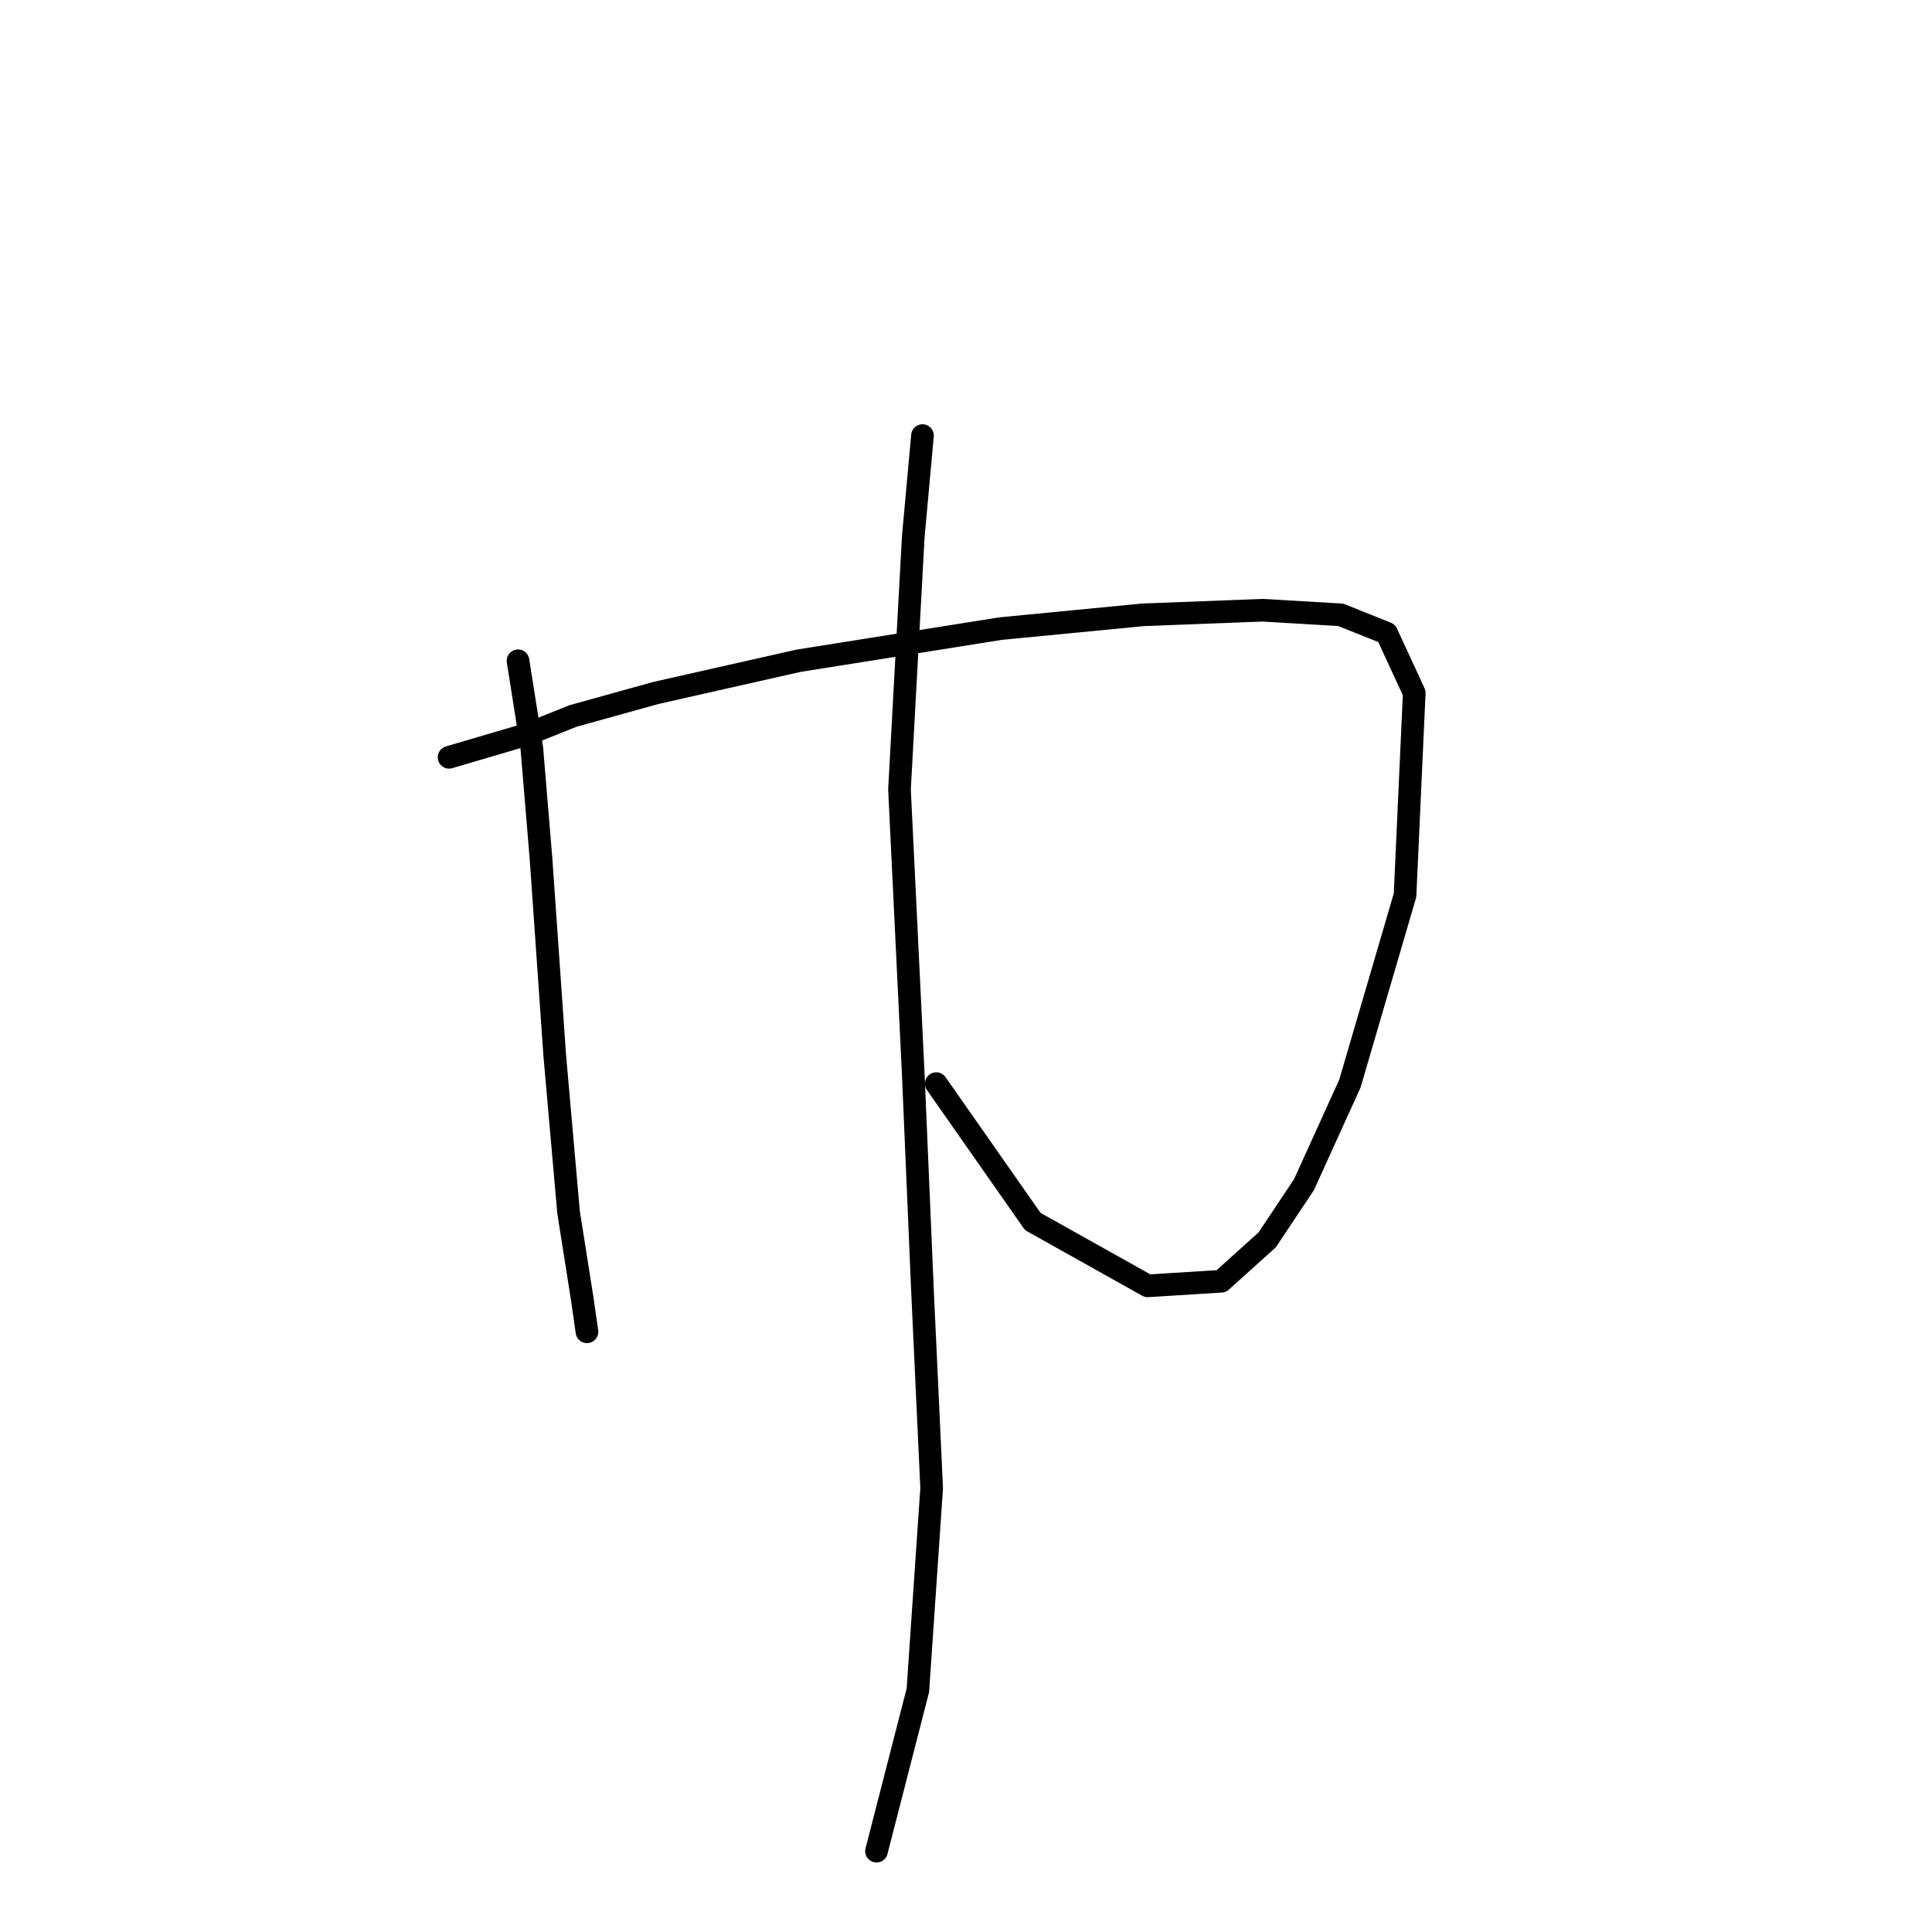 <?xml version="1.0" standalone="no"?>
    <svg width="256" height="256" xmlns="http://www.w3.org/2000/svg" version="1.1">
    <polyline stroke="black" stroke-width="3" stroke-linecap="round" fill="transparent" stroke-linejoin="round" points="68.64 87.557 70.467 99.128 71.685 113.744 73.512 139.931 75.339 160.637 77.166 172.208 77.775 176.471 77.775 176.471 " />
        <polyline stroke="black" stroke-width="3" stroke-linecap="round" fill="transparent" stroke-linejoin="round" points="59.505 100.346 69.858 97.301 75.948 94.865 86.91 91.82 105.789 87.557 132.585 83.294 151.464 81.467 167.298 80.858 177.651 81.467 183.74 83.903 187.394 91.82 186.176 118.616 178.868 143.585 172.779 156.983 167.907 164.291 161.817 169.772 152.073 170.381 136.848 161.855 124.059 143.585 124.059 143.585 " />
        <polyline stroke="black" stroke-width="3" stroke-linecap="round" fill="transparent" stroke-linejoin="round" points="122.232 57.716 121.014 71.114 119.187 104.609 121.014 142.367 122.232 170.99 123.45 197.176 121.623 223.972 116.142 245.287 116.142 245.287 " />
        </svg>